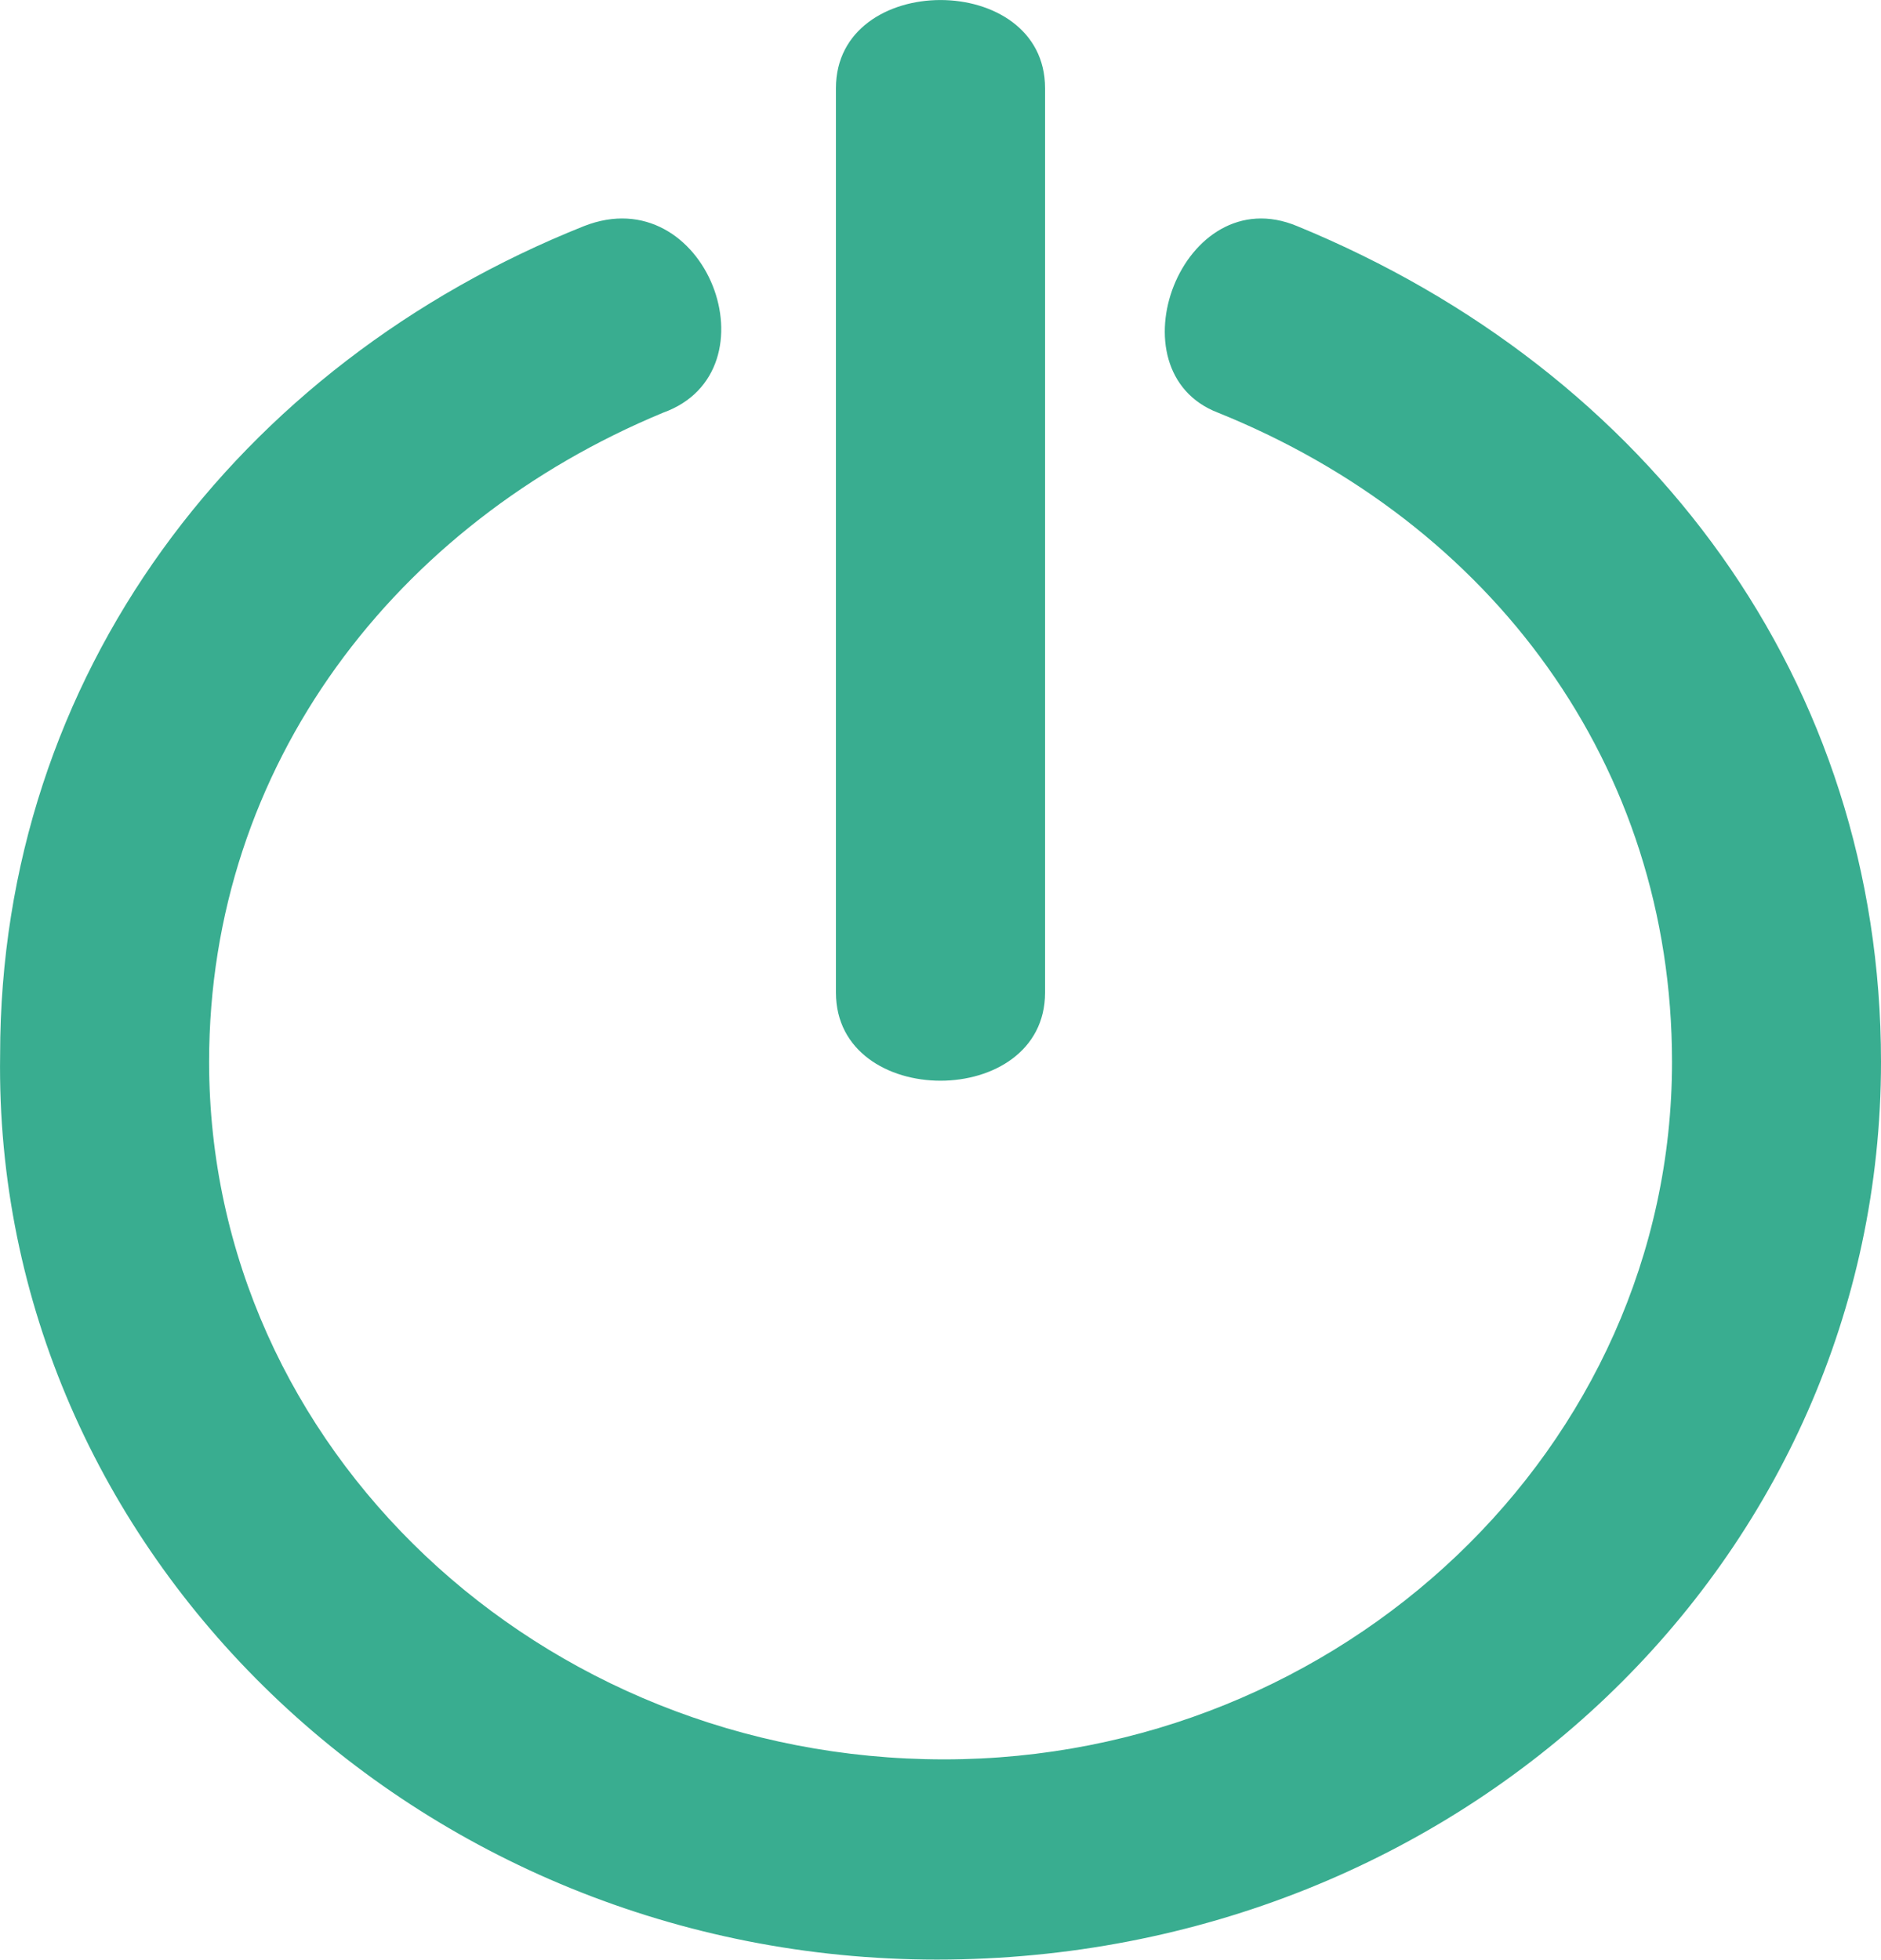 <svg width="15.652" height="16.307" viewBox="0 0 15.652 16.307" xmlns="http://www.w3.org/2000/svg">
    <g fill="#39ad90" fill-rule="evenodd">
        <path d="M8.696.733V8.26c0 .977-1.74.977-1.74 0V.733c0-.977 1.74-.977 1.74 0z"/>
        <path d="M13.913 8.836c0-2.471-1.5-4.483-3.778-5.402-.9-.345-.3-1.954.66-1.552 2.938 1.207 4.857 3.793 4.857 6.954 0 4.138-3.478 7.47-7.856 7.47-4.317 0-7.855-3.39-7.795-7.528 0-3.16 1.979-5.747 4.857-6.896 1.02-.402 1.62 1.207.66 1.552-2.22.92-3.778 2.93-3.778 5.402 0 3.218 2.758 5.804 6.116 5.804 3.299 0 6.057-2.586 6.057-5.804z"/>
    </g>
</svg>
